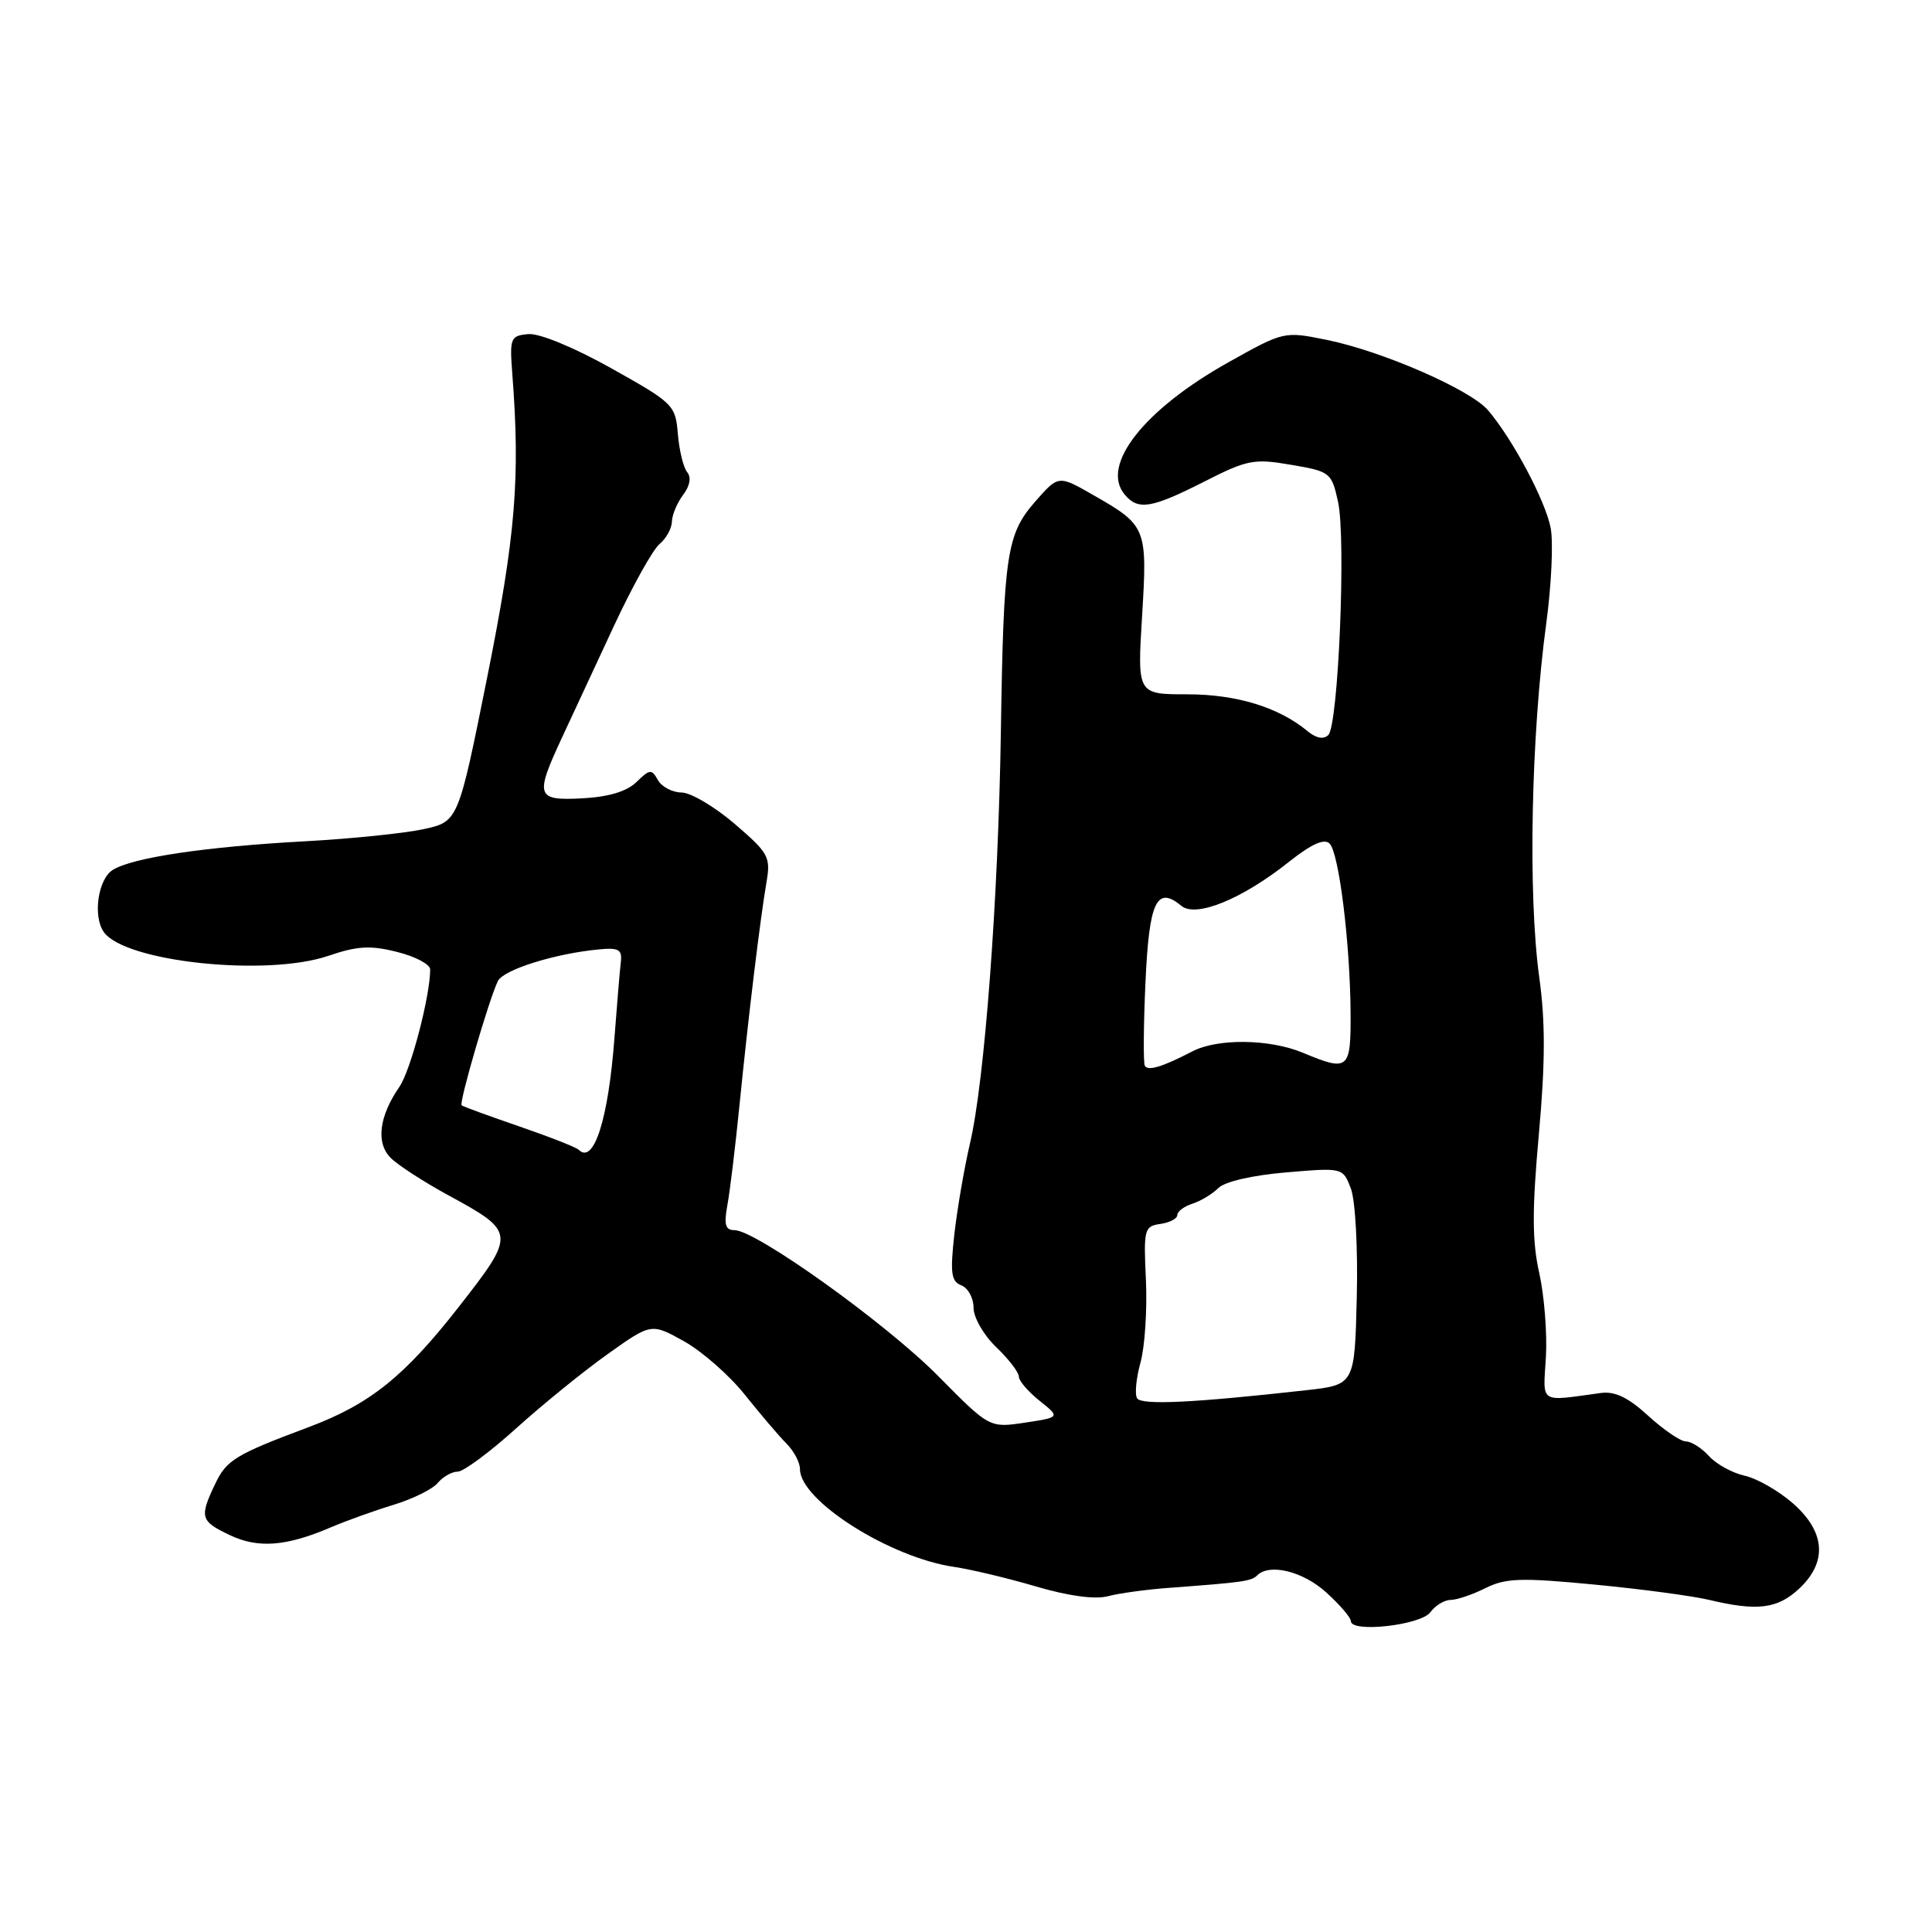 <?xml version="1.0" encoding="UTF-8" standalone="no"?>
<!DOCTYPE svg PUBLIC "-//W3C//DTD SVG 1.1//EN" "http://www.w3.org/Graphics/SVG/1.1/DTD/svg11.dtd" >
<svg xmlns="http://www.w3.org/2000/svg" xmlns:xlink="http://www.w3.org/1999/xlink" version="1.1" viewBox="0 0 256 256">
 <g >
 <path fill="currentColor"
d=" M 189.53 213.63 C 190.18 212.74 191.39 212.00 192.21 212.00 C 193.02 212.00 195.10 211.30 196.82 210.44 C 199.50 209.10 201.52 209.03 211.22 209.96 C 217.42 210.55 224.30 211.47 226.50 212.00 C 232.82 213.51 235.51 213.18 238.35 210.55 C 242.17 207.01 241.90 203.00 237.57 199.20 C 235.69 197.55 232.81 195.90 231.18 195.54 C 229.54 195.18 227.42 194.01 226.45 192.94 C 225.48 191.87 224.11 191.00 223.40 191.00 C 222.69 191.00 220.45 189.47 218.41 187.61 C 215.75 185.17 213.98 184.32 212.10 184.58 C 203.85 185.71 204.46 186.10 204.84 179.82 C 205.02 176.70 204.63 171.69 203.96 168.69 C 203.01 164.46 203.00 160.38 203.90 150.37 C 204.76 140.85 204.78 135.42 203.96 129.50 C 202.45 118.51 202.87 97.49 204.90 82.50 C 205.57 77.55 205.83 71.92 205.48 70.00 C 204.82 66.44 200.47 58.23 197.18 54.37 C 194.87 51.64 183.18 46.54 175.82 45.04 C 170.15 43.89 170.13 43.89 162.82 47.98 C 151.61 54.24 145.79 61.63 149.01 65.51 C 150.79 67.66 152.54 67.38 159.52 63.84 C 165.28 60.91 166.15 60.74 171.08 61.59 C 176.27 62.47 176.44 62.61 177.30 66.50 C 178.37 71.39 177.34 96.06 176.01 97.39 C 175.39 98.01 174.41 97.83 173.27 96.89 C 169.43 93.71 163.85 92.00 157.31 92.00 C 150.70 92.00 150.70 92.00 151.33 81.66 C 152.05 69.93 151.93 69.63 144.87 65.60 C 140.25 62.95 140.25 62.95 137.19 66.44 C 133.38 70.78 132.98 73.43 132.62 97.00 C 132.28 119.13 130.47 143.23 128.53 151.50 C 127.76 154.80 126.83 160.24 126.45 163.60 C 125.89 168.70 126.04 169.80 127.39 170.32 C 128.27 170.66 129.00 171.99 129.00 173.28 C 129.00 174.58 130.34 176.91 132.00 178.50 C 133.65 180.08 135.00 181.84 135.00 182.40 C 135.00 182.96 136.24 184.41 137.75 185.61 C 140.49 187.80 140.49 187.80 135.80 188.51 C 131.11 189.21 131.11 189.21 124.31 182.33 C 117.42 175.35 100.16 163.00 97.32 163.00 C 96.12 163.00 95.91 162.28 96.37 159.75 C 96.71 157.96 97.43 152.00 97.98 146.50 C 99.18 134.51 100.72 121.84 101.56 116.91 C 102.14 113.55 101.86 113.04 97.34 109.16 C 94.68 106.88 91.51 105.01 90.30 105.01 C 89.09 105.00 87.69 104.26 87.18 103.37 C 86.35 101.88 86.10 101.90 84.34 103.62 C 83.06 104.87 80.67 105.59 77.21 105.78 C 71.04 106.11 70.84 105.54 74.45 97.77 C 75.79 94.87 78.89 88.21 81.34 82.96 C 83.78 77.72 86.50 72.83 87.39 72.09 C 88.27 71.36 89.01 70.02 89.03 69.13 C 89.05 68.23 89.72 66.64 90.51 65.58 C 91.42 64.39 91.62 63.25 91.06 62.57 C 90.56 61.97 90.00 59.69 89.82 57.51 C 89.51 53.67 89.24 53.41 81.00 48.80 C 76.02 46.01 71.46 44.14 70.00 44.27 C 67.64 44.49 67.52 44.78 67.88 49.50 C 68.95 63.37 68.33 70.91 64.57 89.68 C 60.72 108.87 60.72 108.87 56.11 109.87 C 53.57 110.42 46.55 111.14 40.50 111.47 C 27.23 112.19 17.57 113.63 14.94 115.27 C 12.98 116.49 12.27 121.45 13.77 123.52 C 16.61 127.47 35.34 129.44 43.52 126.65 C 47.36 125.34 49.08 125.24 52.63 126.14 C 55.03 126.74 57.00 127.78 57.00 128.45 C 57.00 132.00 54.42 141.83 52.93 144.00 C 50.22 147.93 49.79 151.44 51.77 153.43 C 52.72 154.38 56.17 156.62 59.43 158.39 C 68.36 163.26 68.38 163.45 60.79 173.17 C 53.57 182.41 49.00 186.07 40.88 189.11 C 31.21 192.73 30.01 193.45 28.50 196.65 C 26.41 201.05 26.55 201.56 30.45 203.41 C 34.21 205.20 37.95 204.91 43.86 202.37 C 45.86 201.52 49.58 200.18 52.13 199.40 C 54.68 198.63 57.32 197.32 58.00 196.50 C 58.69 195.67 59.88 195.00 60.65 195.00 C 61.42 195.00 64.91 192.41 68.41 189.25 C 71.91 186.09 77.37 181.66 80.54 179.41 C 86.30 175.31 86.30 175.31 90.66 177.74 C 93.05 179.08 96.68 182.27 98.72 184.84 C 100.77 187.40 103.24 190.31 104.22 191.29 C 105.20 192.27 106.00 193.79 106.00 194.67 C 106.00 198.83 117.91 206.38 126.41 207.62 C 128.66 207.95 133.55 209.12 137.29 210.22 C 141.58 211.48 145.08 211.96 146.79 211.51 C 148.28 211.11 151.97 210.61 155.00 210.39 C 164.73 209.67 165.82 209.51 166.58 208.75 C 168.22 207.11 172.66 208.21 175.75 211.02 C 177.54 212.64 179.00 214.35 179.00 214.81 C 179.00 216.39 188.27 215.35 189.53 213.63 Z  M 150.67 185.28 C 150.34 184.75 150.55 182.60 151.13 180.51 C 151.70 178.42 152.02 173.51 151.84 169.60 C 151.52 162.88 151.62 162.48 153.75 162.18 C 154.99 162.00 156.00 161.47 156.00 161.00 C 156.00 160.52 156.90 159.85 157.99 159.50 C 159.09 159.15 160.64 158.22 161.43 157.43 C 162.28 156.57 165.94 155.73 170.41 155.35 C 177.94 154.71 177.94 154.71 179.00 157.50 C 179.59 159.06 179.94 165.39 179.78 171.90 C 179.50 183.50 179.50 183.50 173.00 184.22 C 158.05 185.89 151.25 186.21 150.67 185.28 Z  M 76.68 152.35 C 76.35 152.02 72.80 150.63 68.79 149.25 C 64.78 147.87 61.35 146.62 61.17 146.46 C 60.79 146.13 64.81 132.37 65.97 130.00 C 66.70 128.49 73.53 126.35 79.37 125.80 C 82.00 125.55 82.46 125.82 82.26 127.50 C 82.13 128.60 81.75 133.10 81.42 137.50 C 80.61 148.32 78.68 154.35 76.68 152.35 Z  M 151.69 141.21 C 151.49 140.82 151.52 135.85 151.78 130.17 C 152.26 119.44 153.26 117.31 156.54 120.03 C 158.48 121.64 164.60 119.13 170.82 114.18 C 173.80 111.82 175.47 111.07 176.18 111.78 C 177.42 113.02 178.90 124.94 178.96 134.25 C 179.00 141.76 178.69 142.02 172.65 139.50 C 168.25 137.66 161.35 137.57 158.00 139.31 C 153.99 141.39 152.09 141.96 151.69 141.21 Z "/>
</g>
</svg>